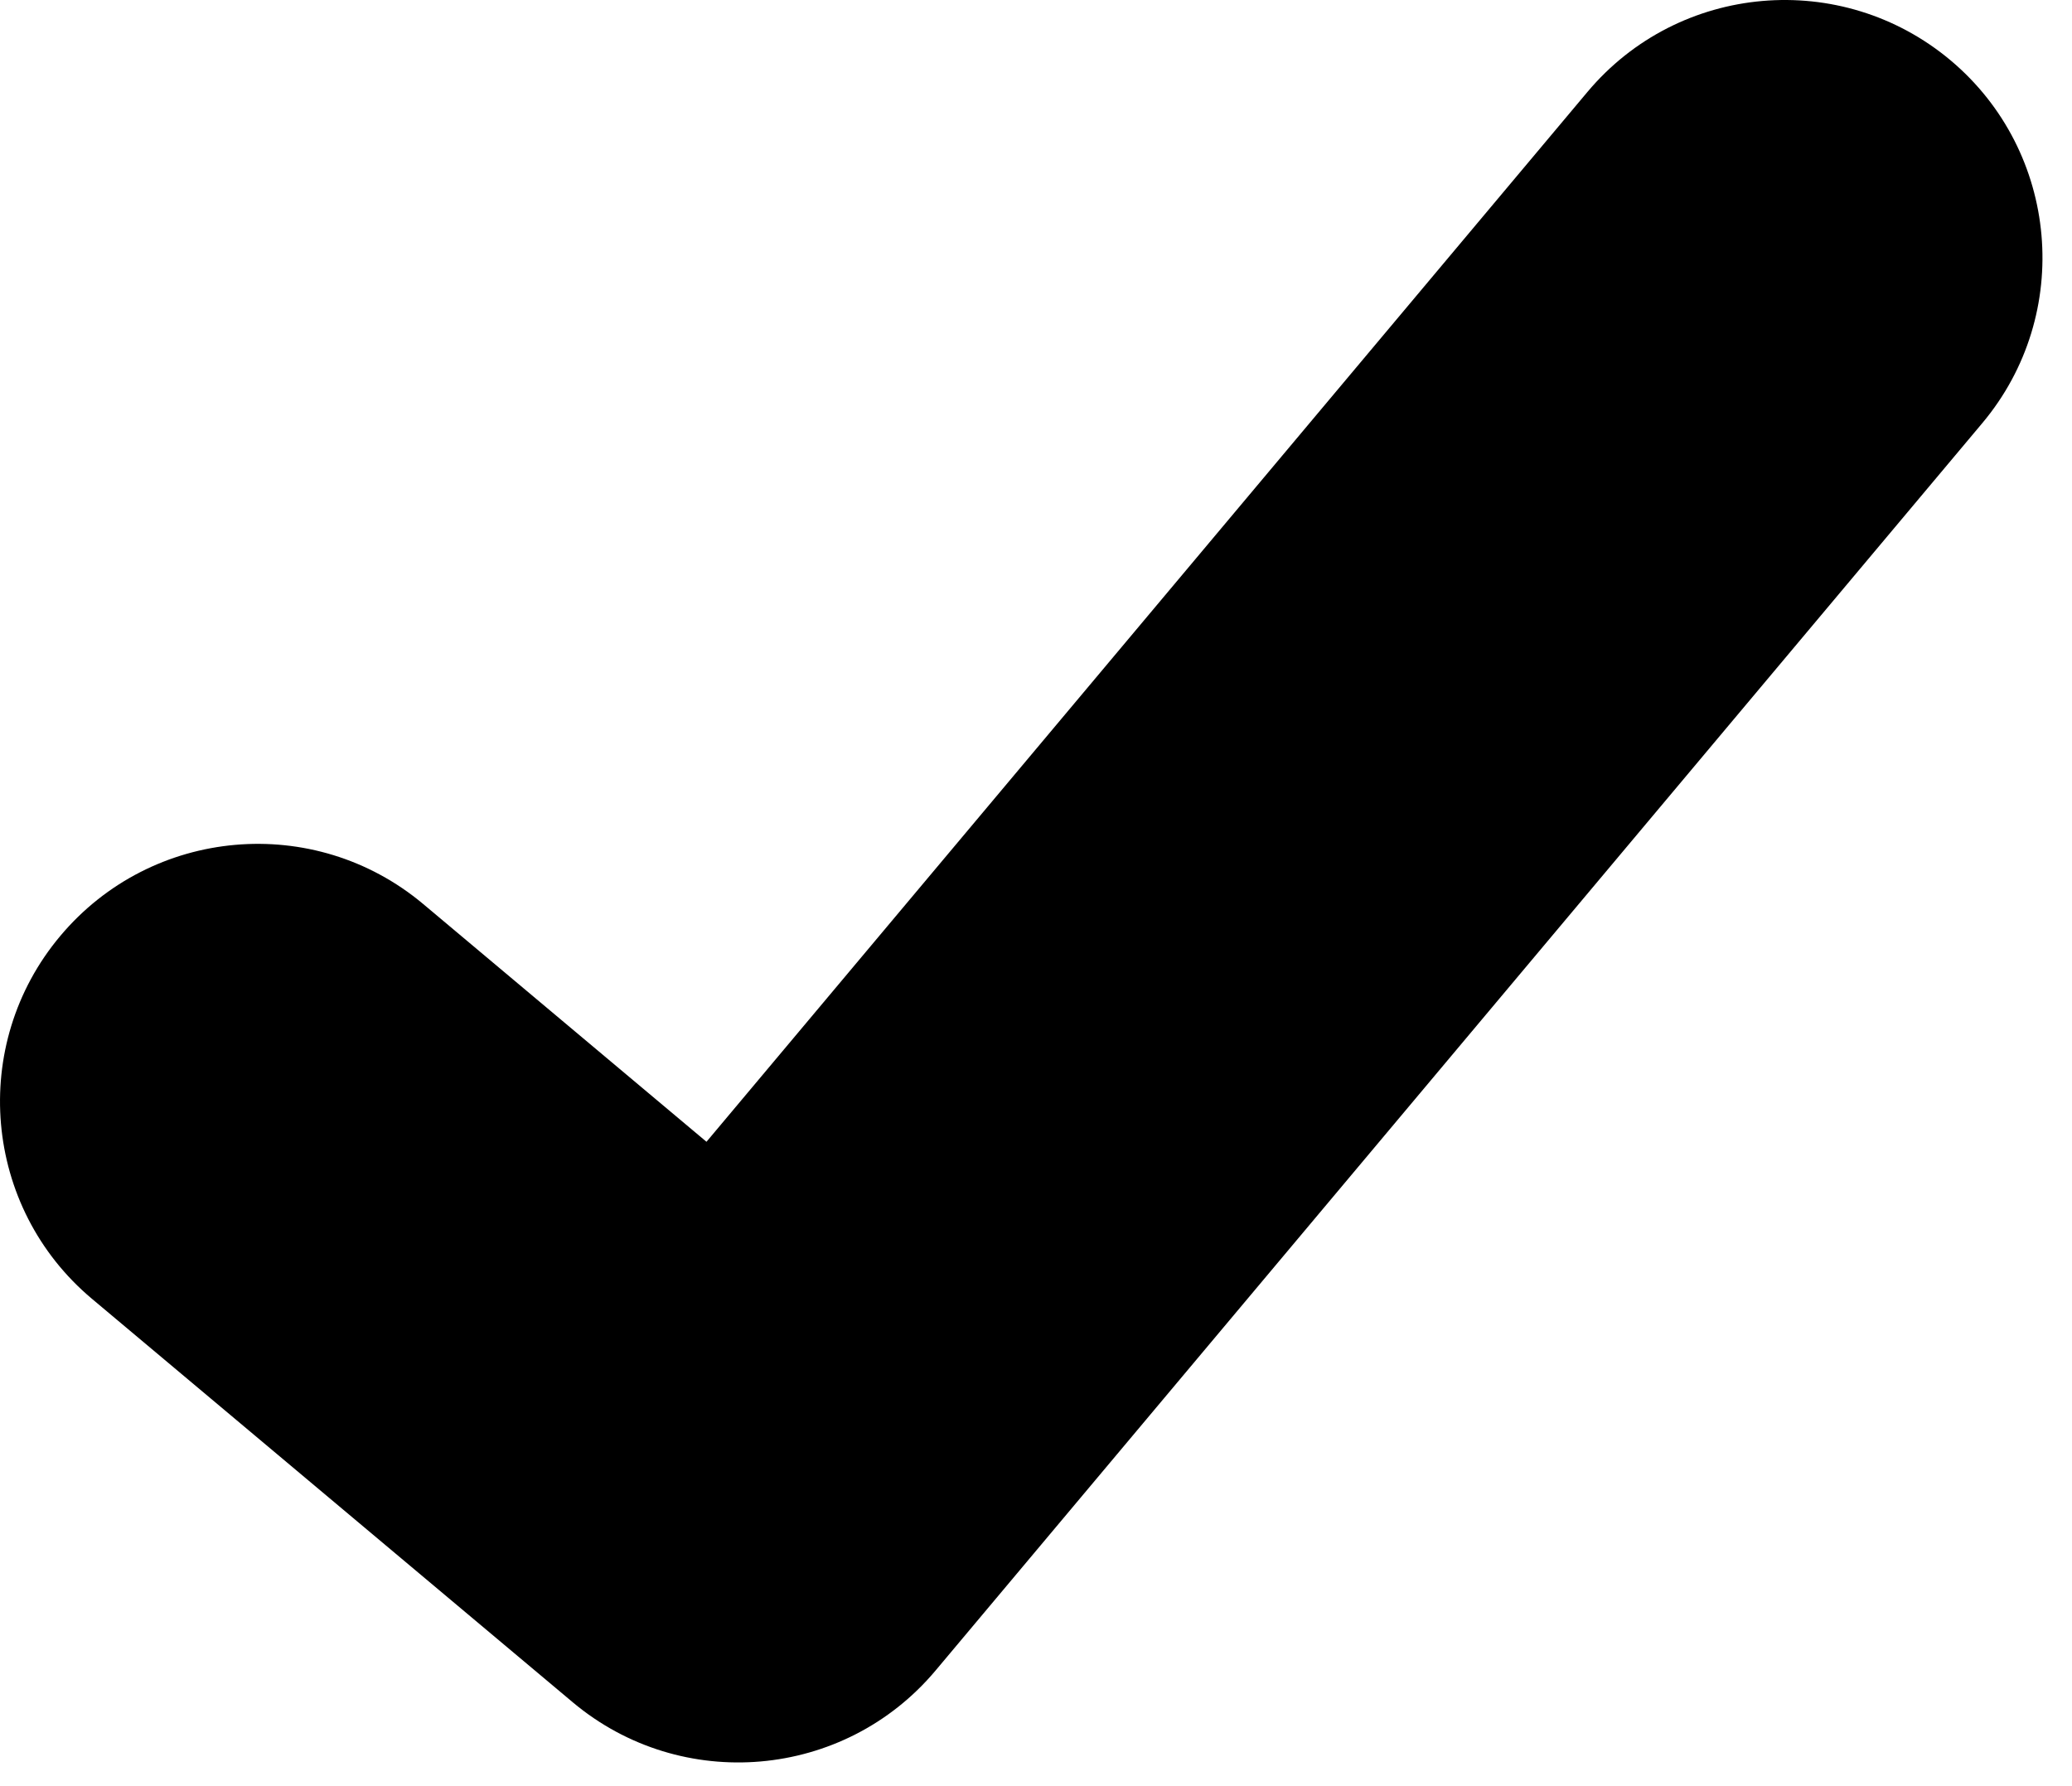 <?xml version="1.0" encoding="UTF-8" standalone="no"?>
<!DOCTYPE svg PUBLIC "-//W3C//DTD SVG 1.1//EN" "http://www.w3.org/Graphics/SVG/1.1/DTD/svg11.dtd">
<svg width="100%" height="100%" viewBox="0 0 29 25" version="1.1" xmlns="http://www.w3.org/2000/svg" xmlns:xlink="http://www.w3.org/1999/xlink" xml:space="preserve" xmlns:serif="http://www.serif.com/" style="fill-rule:evenodd;clip-rule:evenodd;stroke-linejoin:round;stroke-miterlimit:2;">
    <path d="M8.015,23.825L1.287,18.179C-0.238,16.9 -0.435,14.623 0.843,13.101C2.123,11.575 4.398,11.374 5.924,12.654L9.888,15.981L22.218,1.287C23.498,-0.239 25.774,-0.435 27.3,0.844C28.822,2.122 29.024,4.398 27.744,5.923L13.095,23.381C11.815,24.907 9.539,25.103 8.016,23.826C8.016,23.825 8.015,23.825 8.015,23.825Z"/>
</svg>
